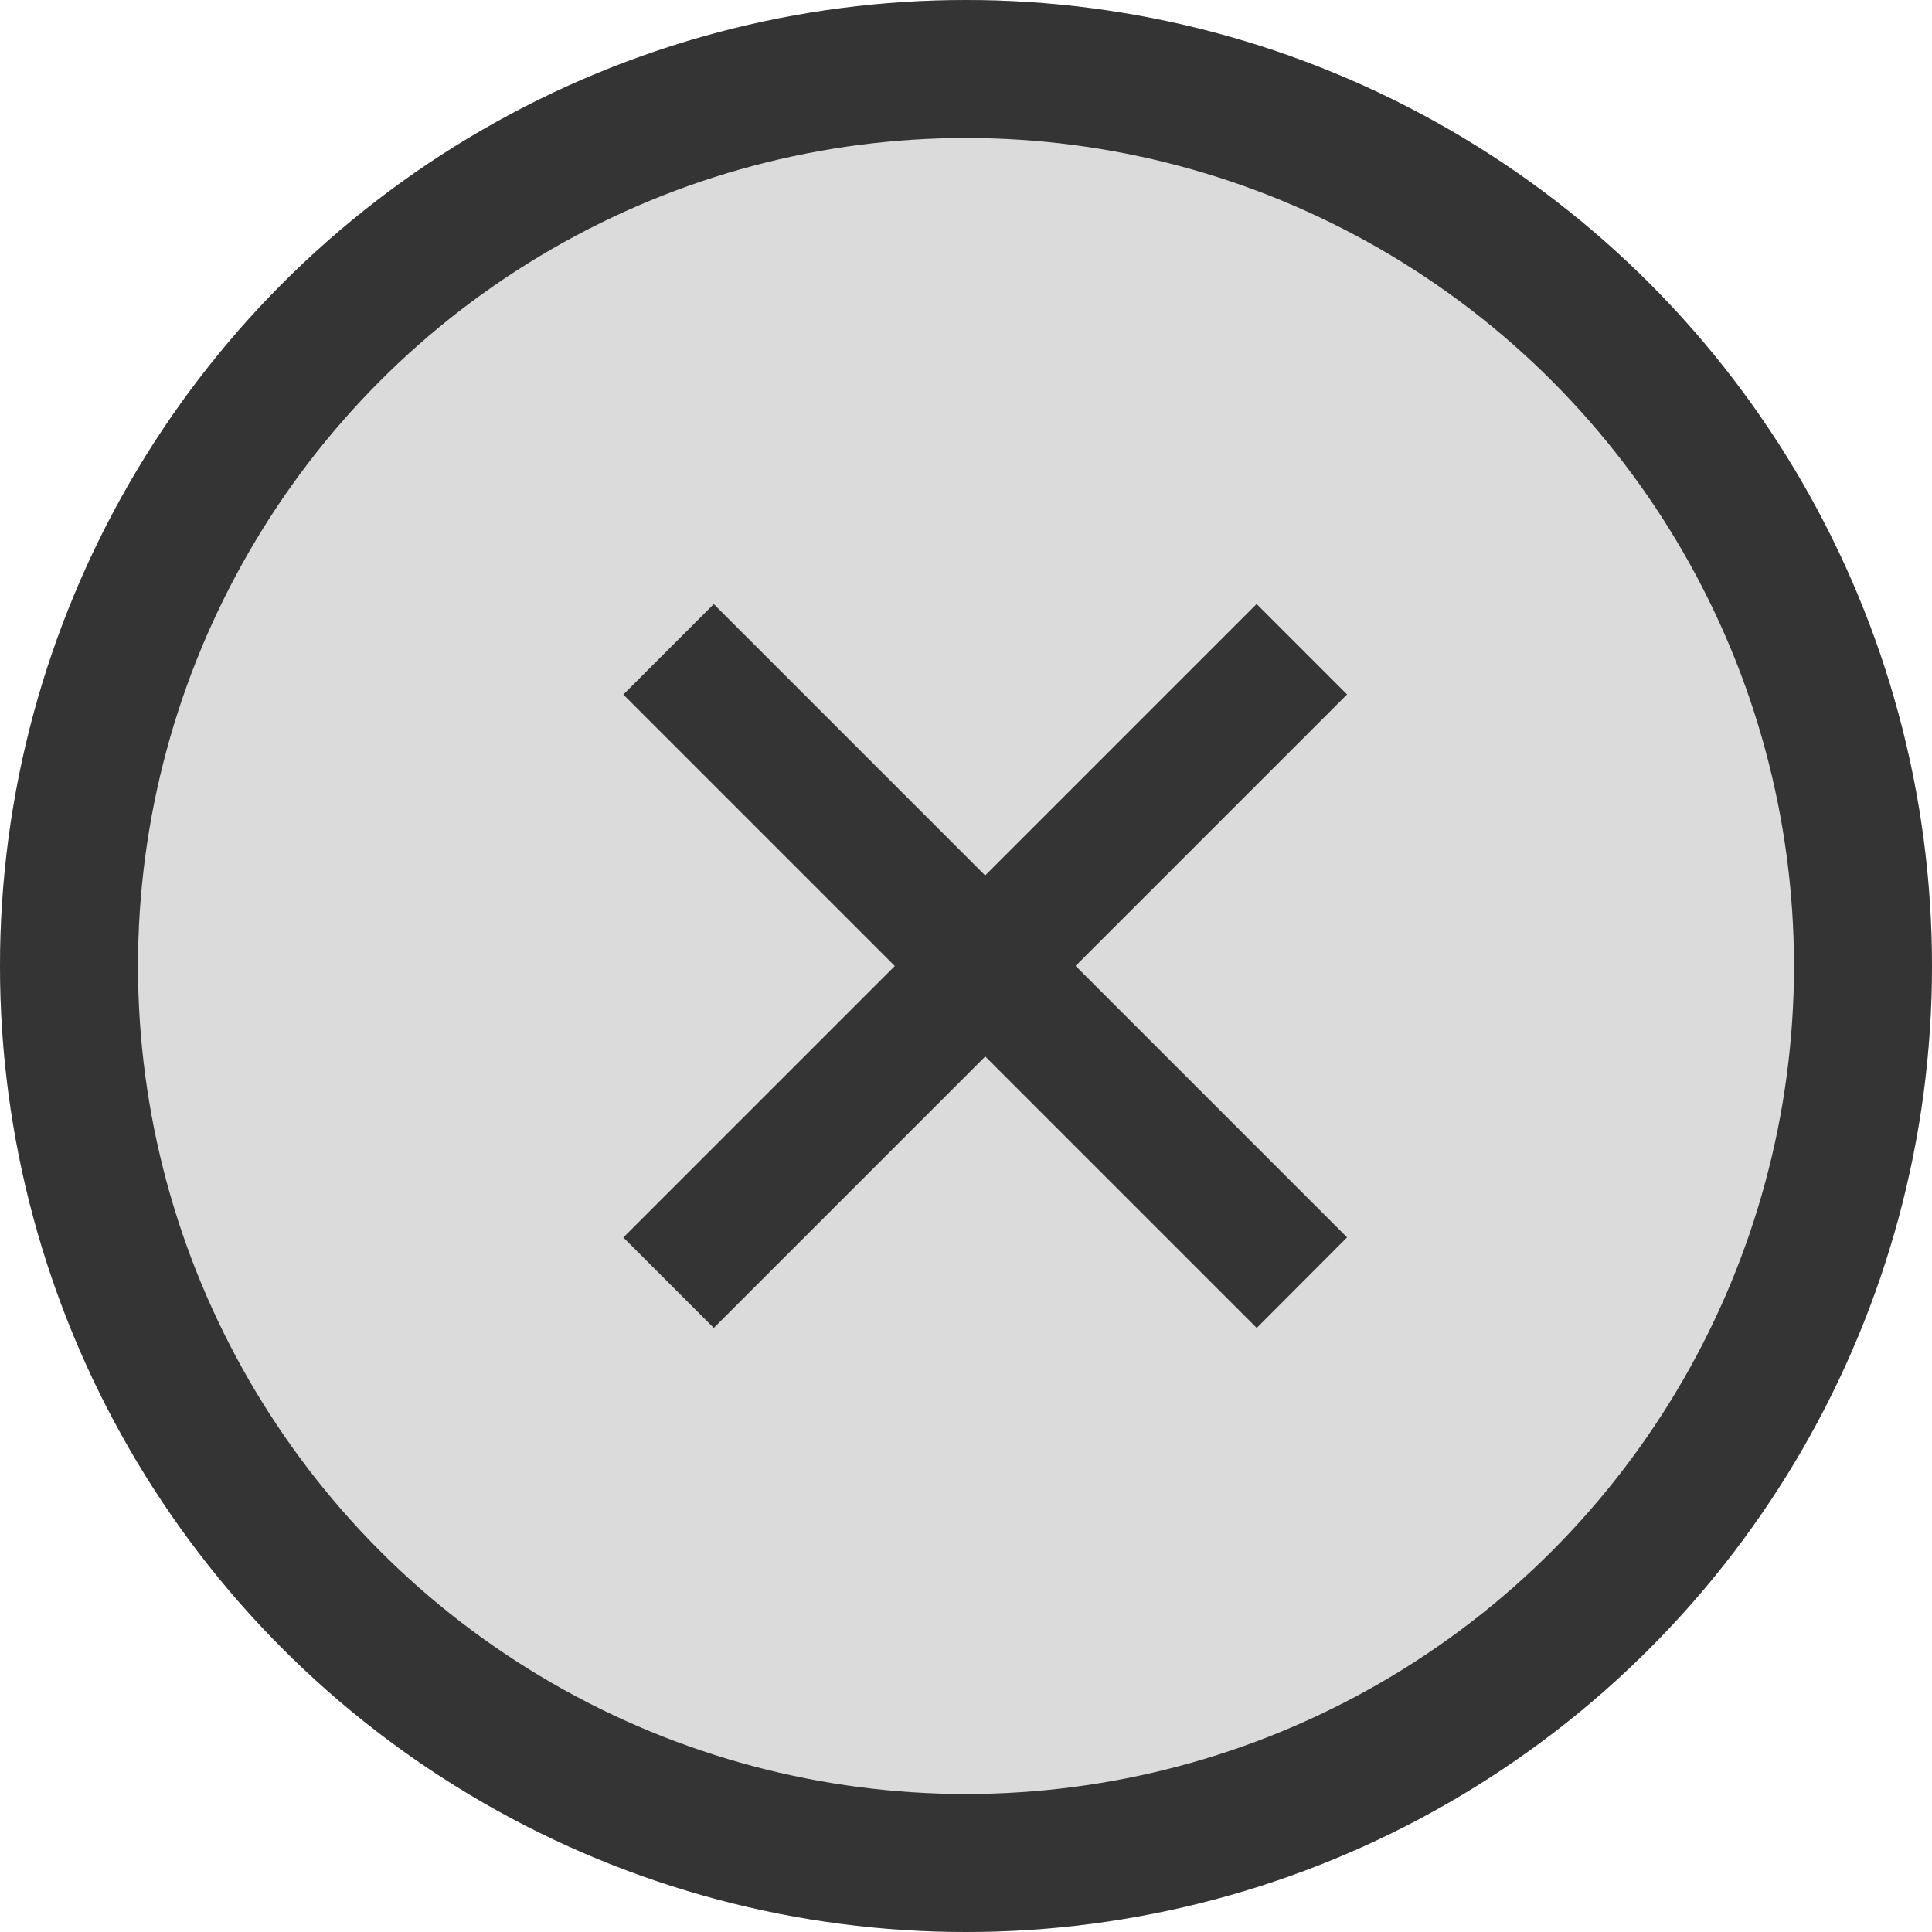 <svg xmlns="http://www.w3.org/2000/svg" width="14" height="14" viewBox="0 0 14 14">
    <g fill="#dbdbdb" stroke="#343434">
        <circle cx="7" cy="7" r="7" stroke="none"/>
        <circle cx="7" cy="7" r="6.5" fill="none"/>
    </g>
    <path fill="#343434" d="M-1811.218-2190.509v-2.782H-1814v-.927h2.782V-2197h.927v2.781h2.782v.927h-2.782v2.782z" transform="translate(2838.755 277.822) rotate(-45)"/>
</svg>

